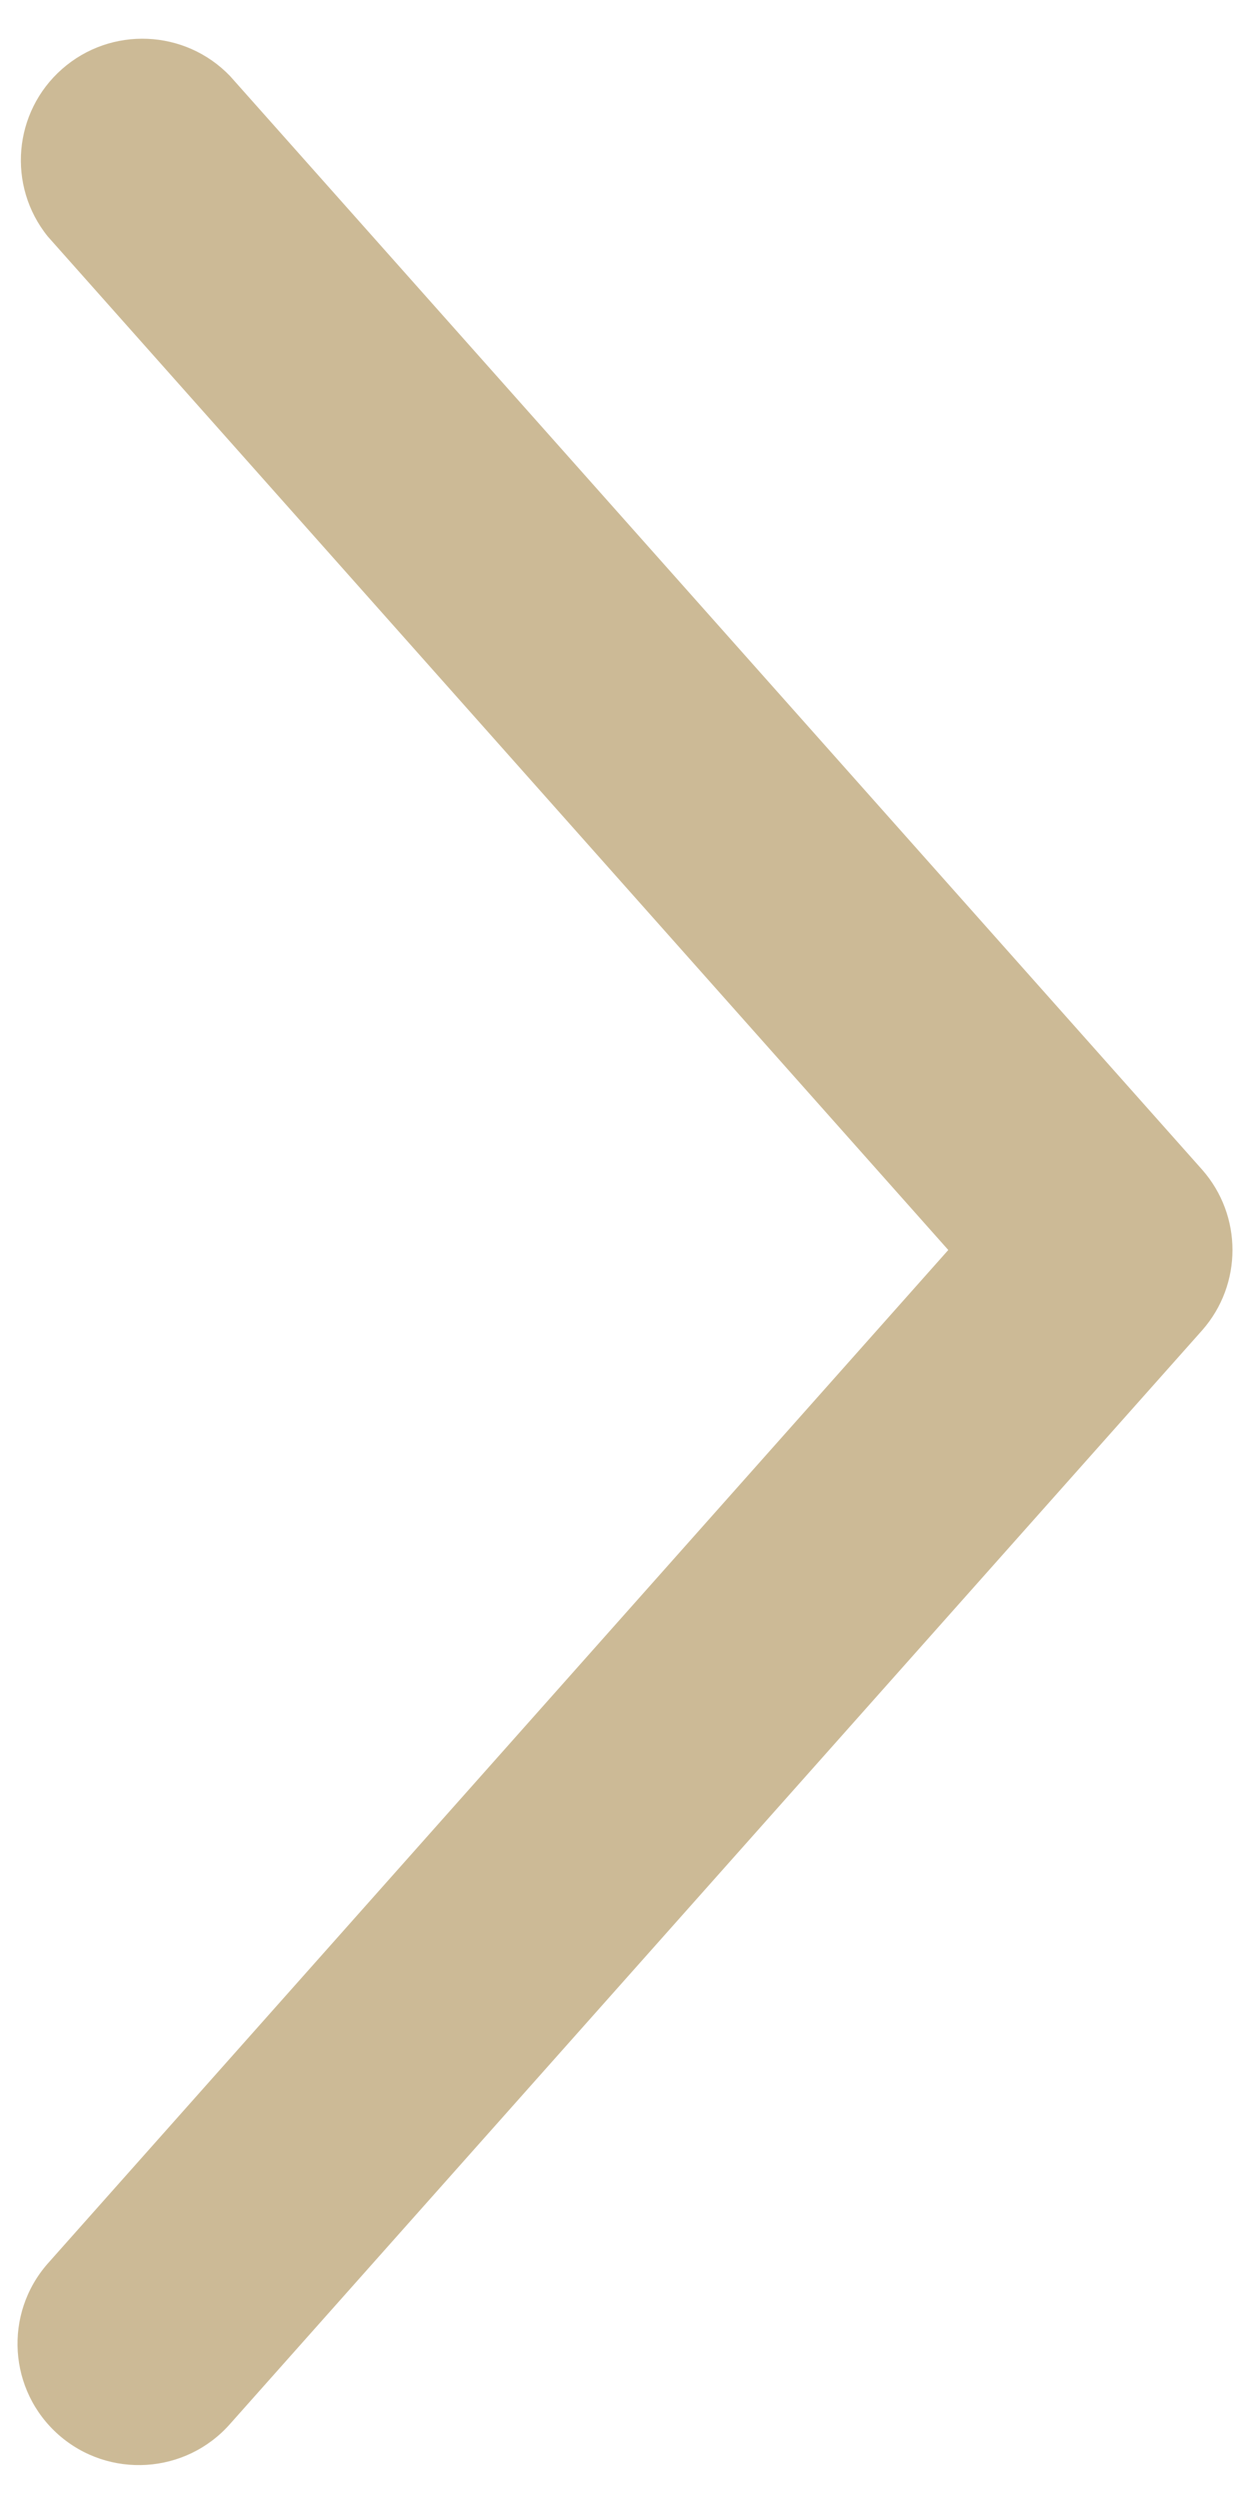 <svg width="24" height="48" viewBox="0 0 24 48" fill="none" xmlns="http://www.w3.org/2000/svg">
<path d="M23.083 25.54L4.417 46.54C3.566 47.505 2.094 47.599 1.127 46.75C0.161 45.899 0.067 44.427 0.917 43.46L18.207 24L0.917 4.54C0.133 3.567 0.255 2.15 1.192 1.325C2.13 0.5 3.551 0.559 4.417 1.46L23.083 22.46C23.857 23.341 23.857 24.659 23.083 25.54Z" fill="#CCBA96"/>
</svg>
